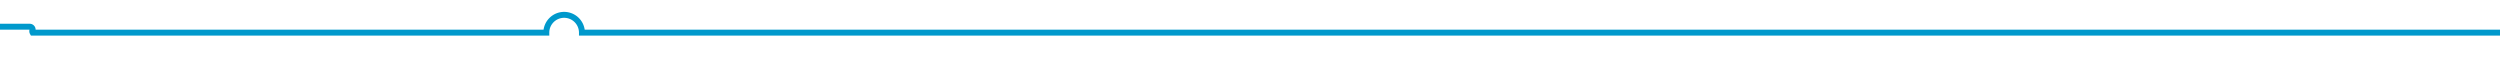 ﻿<?xml version="1.0" encoding="utf-8"?>
<svg version="1.1" xmlns:xlink="http://www.w3.org/1999/xlink" width="421px" height="10px" preserveAspectRatio="xMinYMid meet" viewBox="495 981  421 8" xmlns="http://www.w3.org/2000/svg">
  <path d="M 916 985.5  L 593 985.5  A 3 3 0 0 0 590 982.5 A 3 3 0 0 0 587 985.5 L 500.5 985.5  A 0.5 0.5 0 0 1 500.5 985 A 0.5 0.5 0 0 0 500 984.5 L 491 984.5  " stroke-width="1" stroke="#0099cc" fill="none" />
  <path d="M 492 978.2  L 486 984.5  L 492 990.8  L 492 978.2  Z " fill-rule="nonzero" fill="#0099cc" stroke="none" />
</svg>